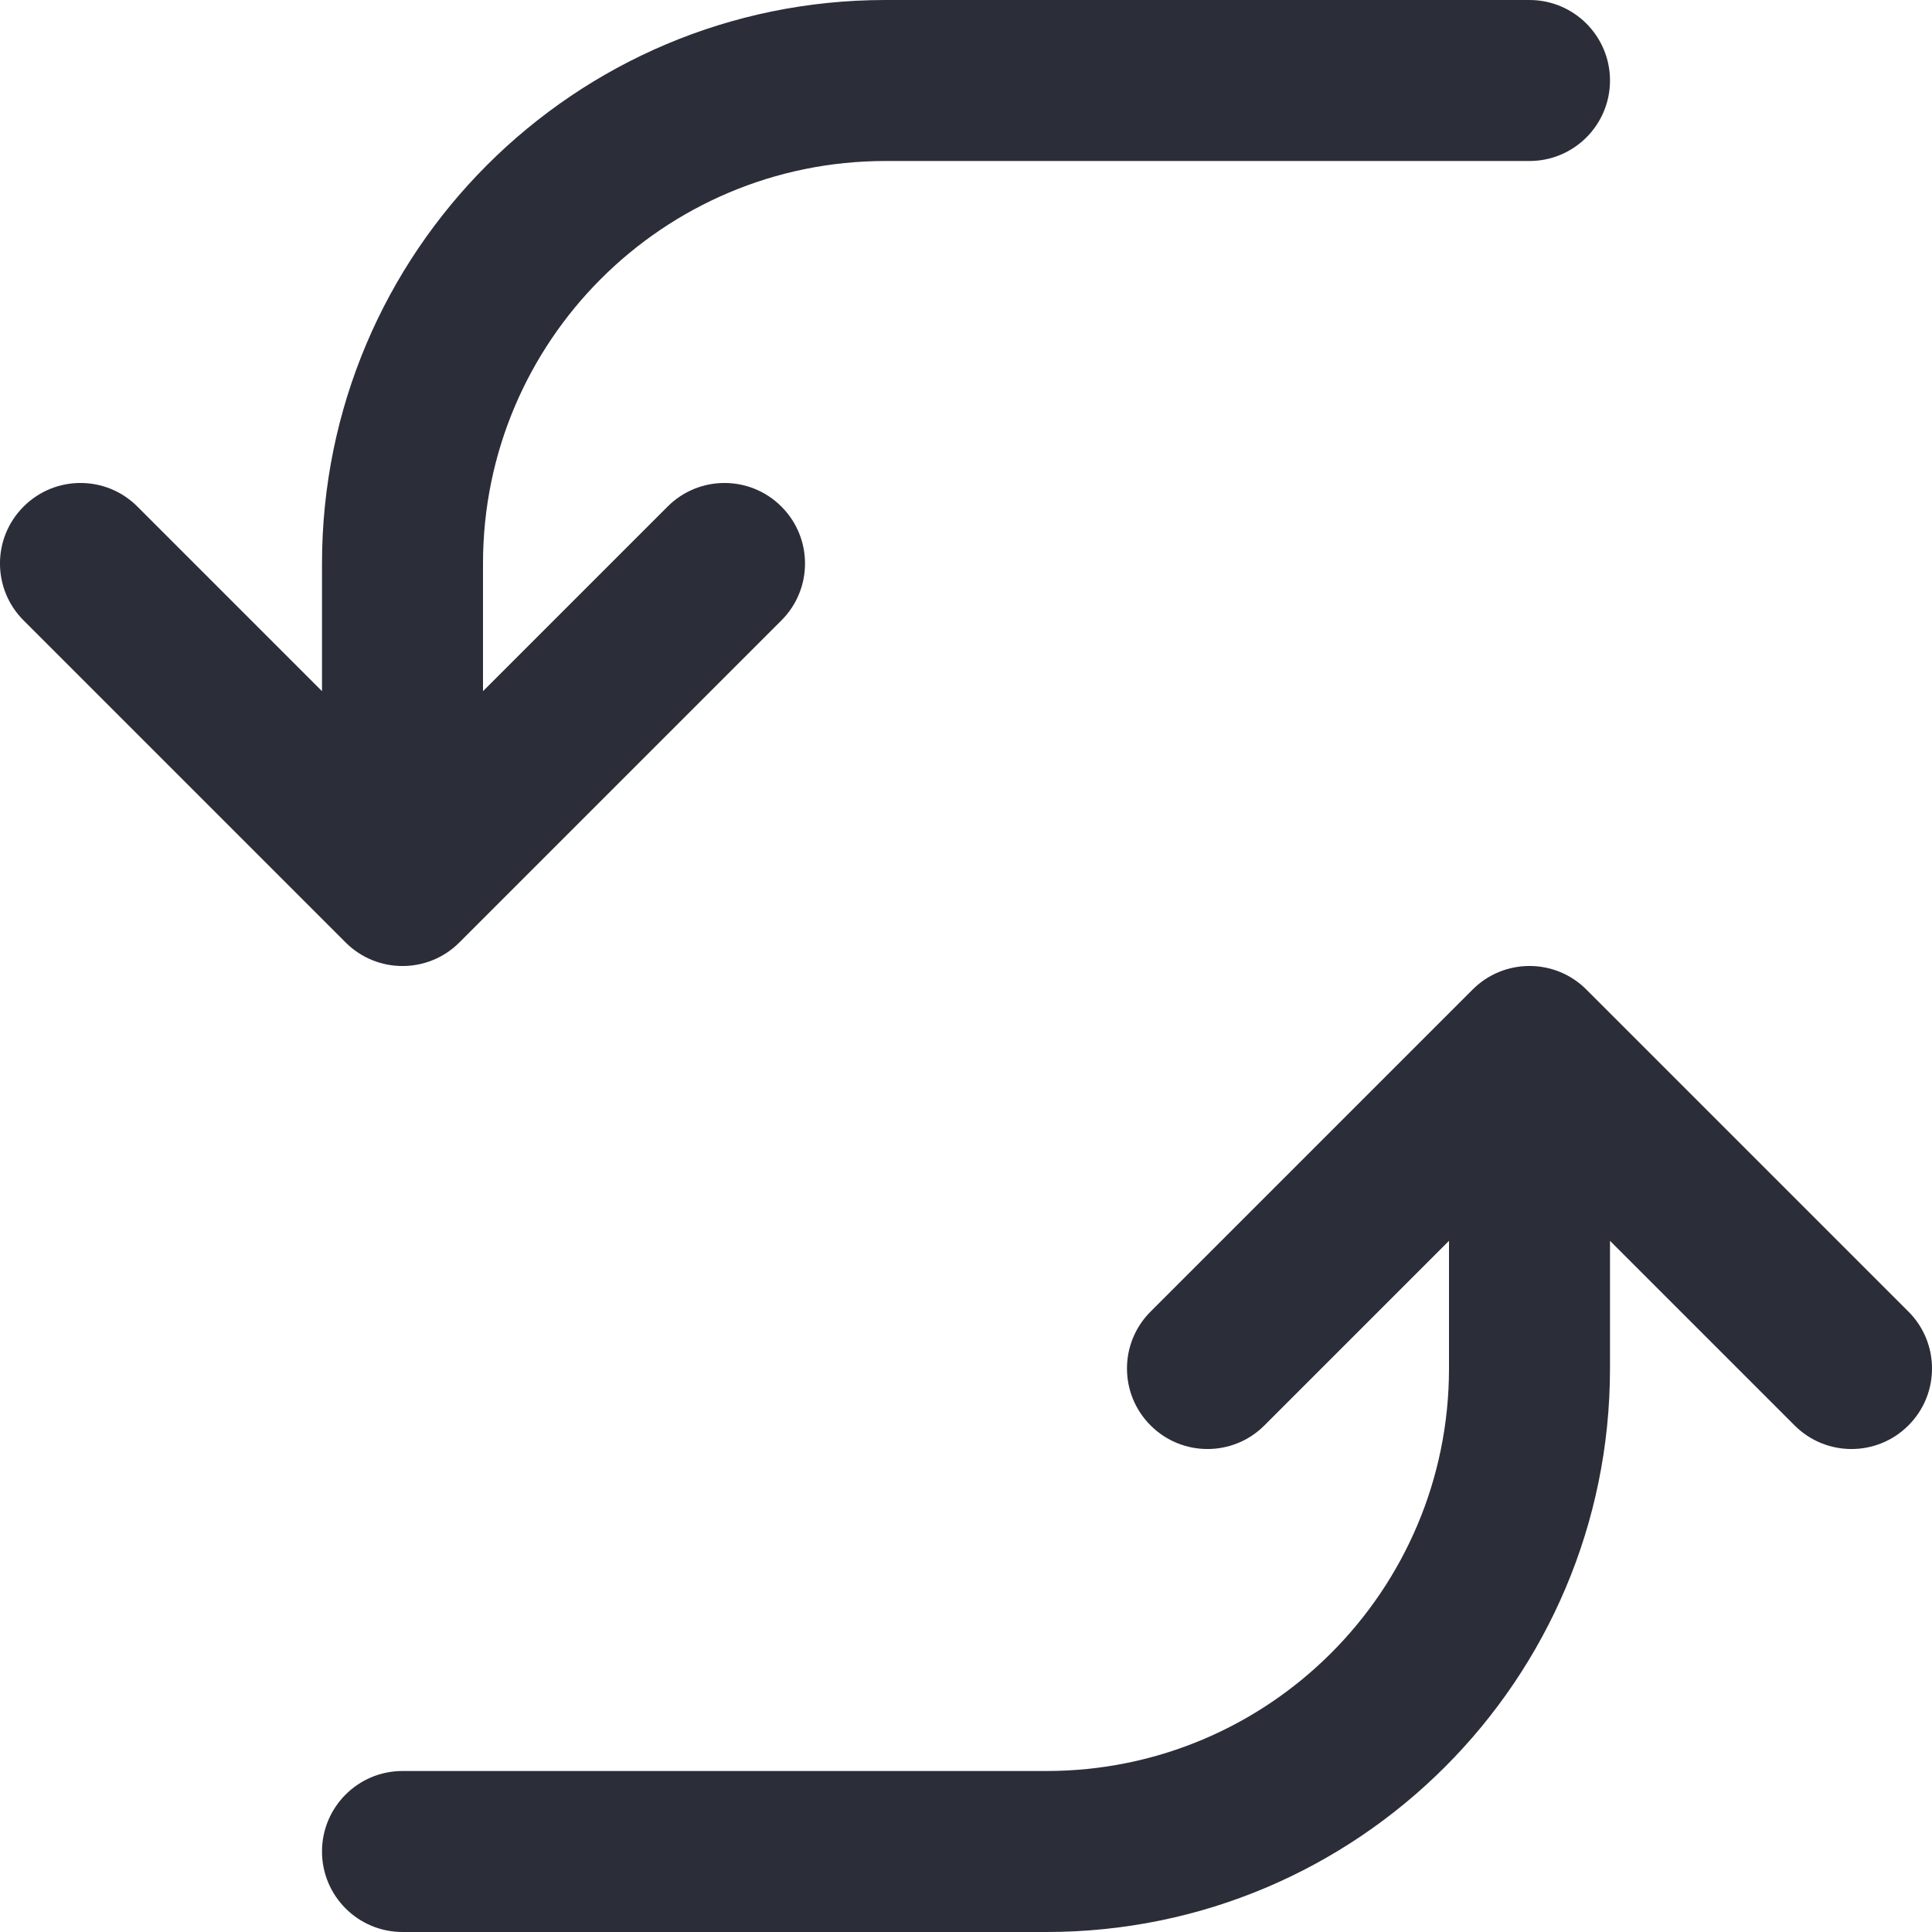 <svg xmlns="http://www.w3.org/2000/svg" fill="none" viewBox="0 0 24 24">
  <path fill="#2B2E38" fill-rule="evenodd" d="M23.707 16.293C24.098 16.683 24.098 17.317 23.707 17.707C23.317 18.098 22.683 18.098 22.293 17.707L20 15.414L20 17C20 20.866 16.866 24 13 24L5 24C4.448 24 4 23.552 4 23C4 22.448 4.448 22 5 22L13 22C15.761 22 18 19.761 18 17L18 15.414L15.707 17.707C15.317 18.098 14.683 18.098 14.293 17.707C13.902 17.317 13.902 16.683 14.293 16.293L18.293 12.293C18.683 11.902 19.317 11.902 19.707 12.293L23.707 16.293ZM6 7C6 4.239 8.239 2 11 2L19 2C19.552 2 20 1.552 20 1C20 0.448 19.552 1.94416e-07 19 2.18557e-07L11 5.68248e-07C7.134 7.37236e-07 4 3.134 4 7L4 8.586L1.707 6.293C1.317 5.902 0.683 5.902 0.293 6.293C-0.098 6.683 -0.098 7.317 0.293 7.707L4.293 11.707C4.683 12.098 5.317 12.098 5.707 11.707L9.707 7.707C10.098 7.317 10.098 6.683 9.707 6.293C9.317 5.902 8.683 5.902 8.293 6.293L6 8.586L6 7Z" clip-rule="evenodd"/>
</svg>
